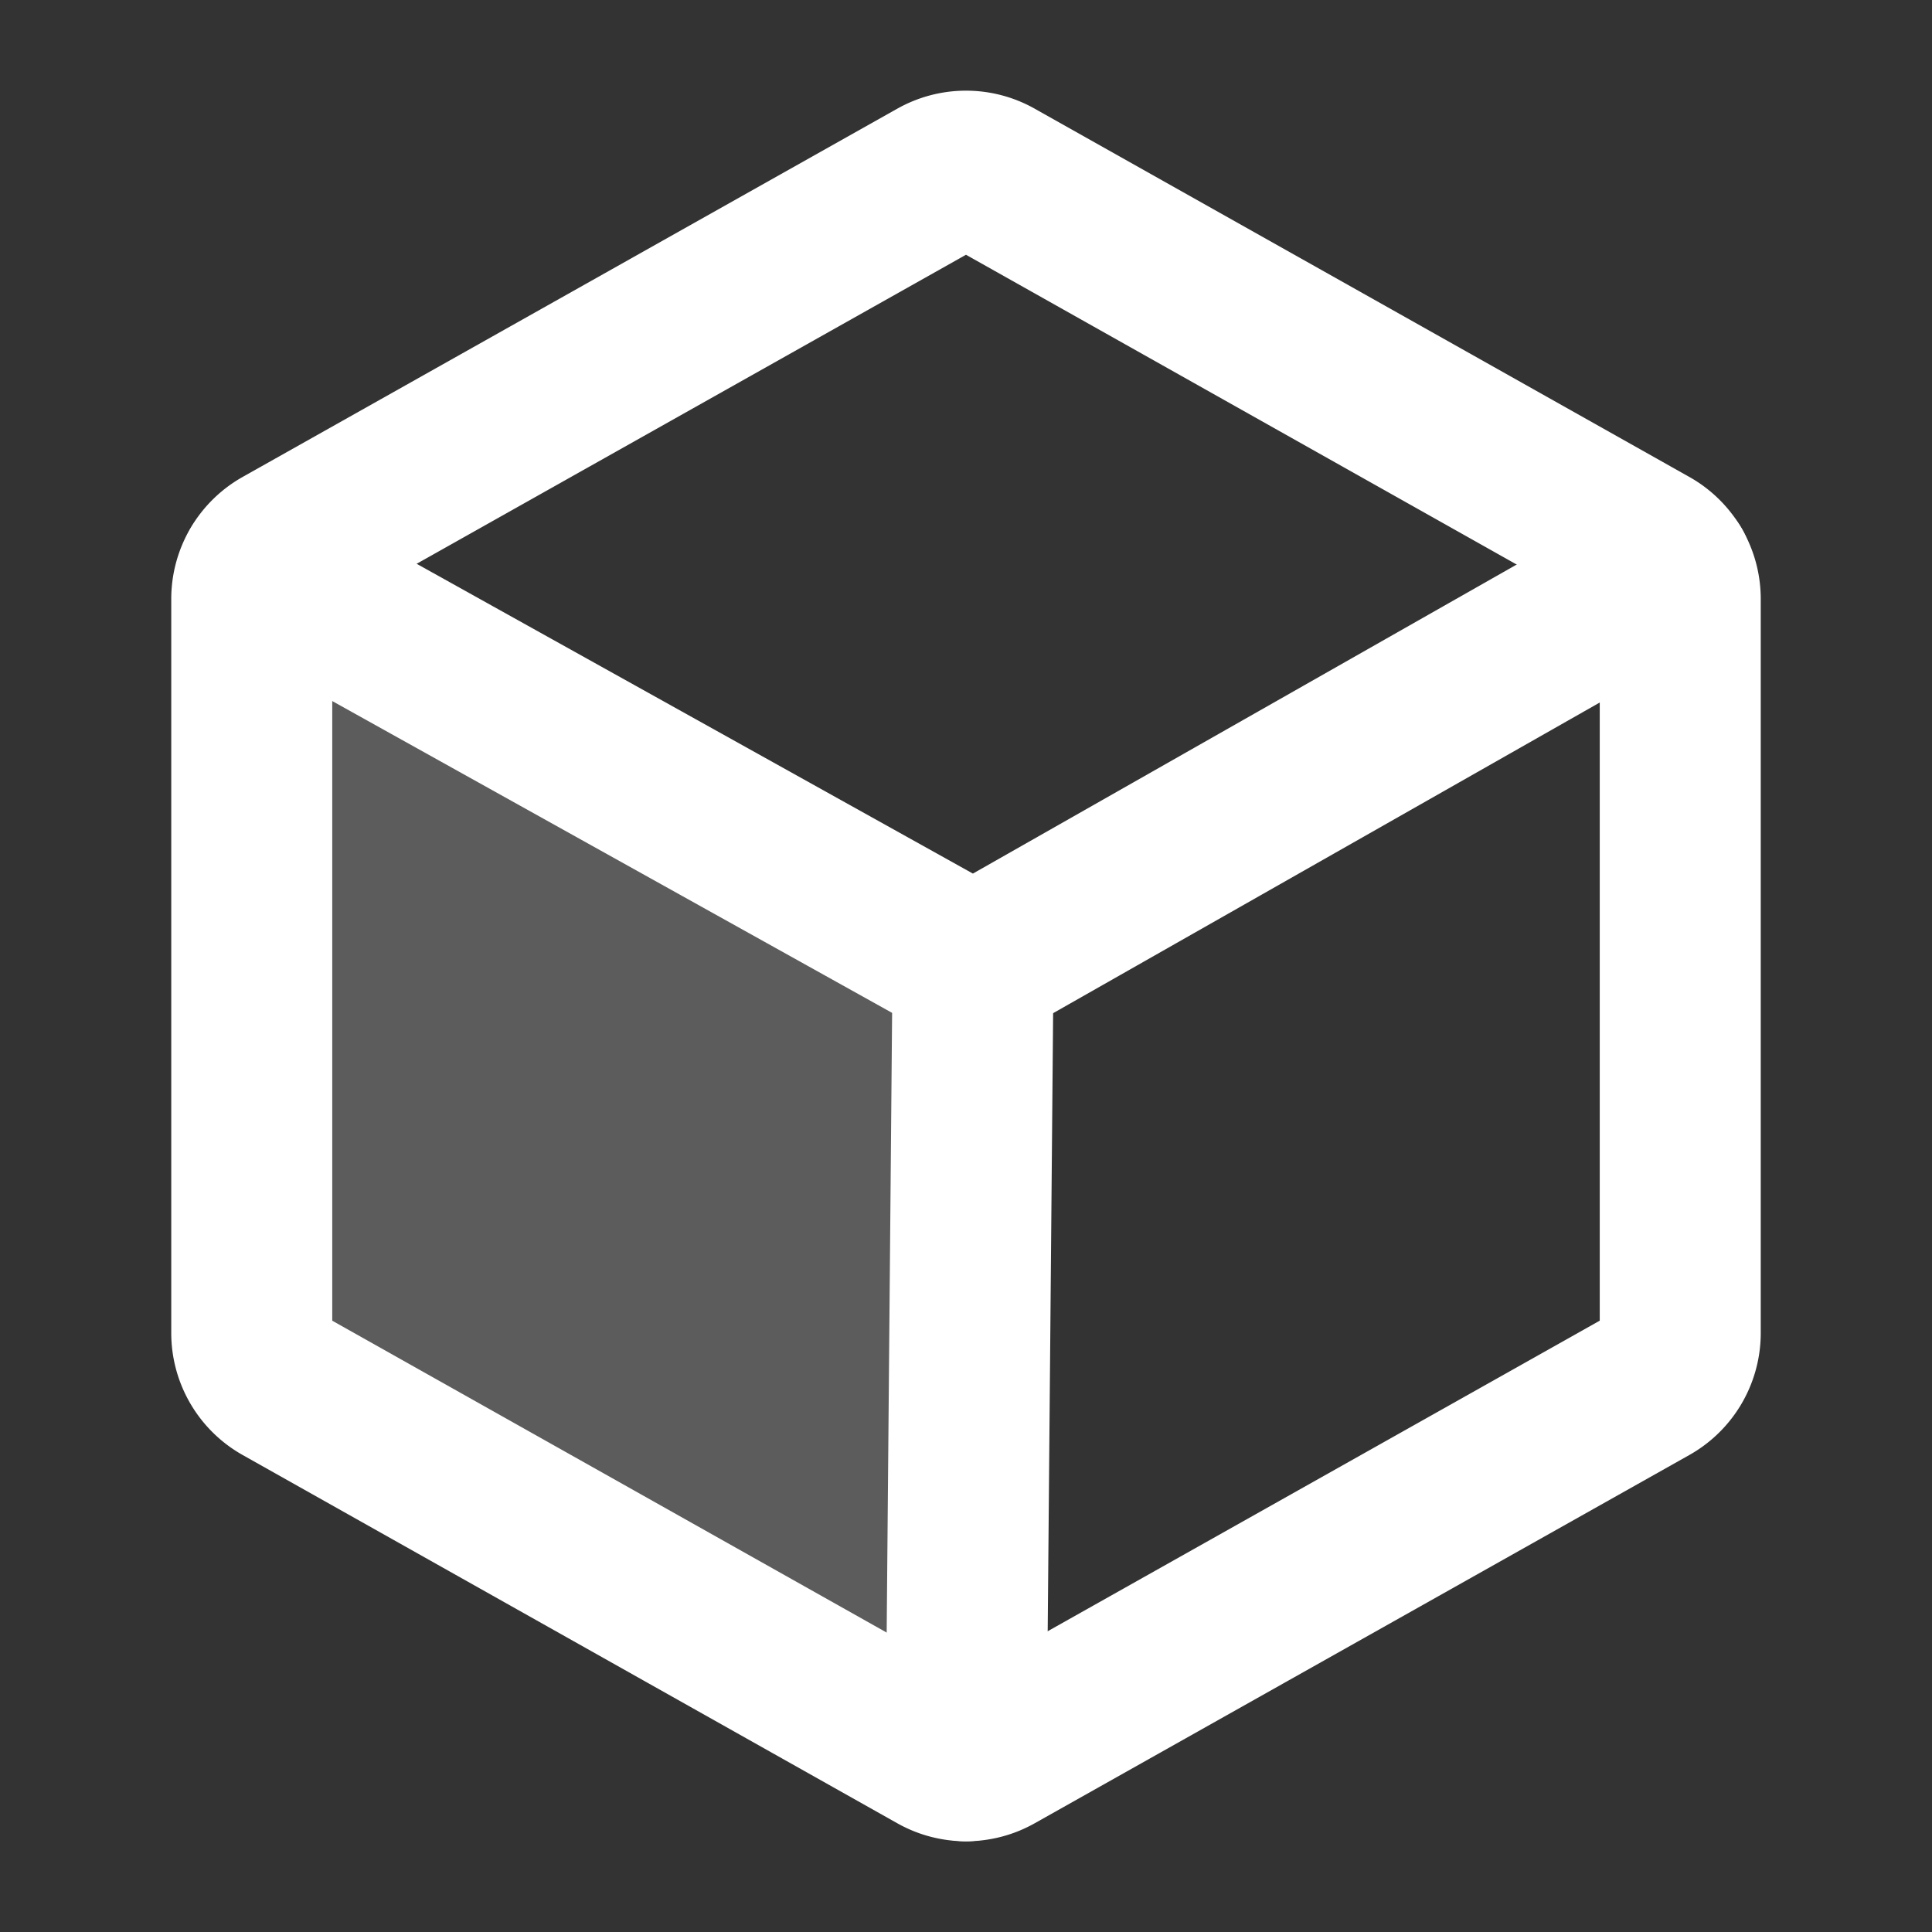 <svg xmlns="http://www.w3.org/2000/svg" viewBox="0 0 36 36">
  <rect x="0" y="0" width="36" height="36" fill="#333333" stroke="none"/>
  <g id="Group_19" data-name="Group 19" transform="translate(0.278 0.278)">
    <rect id="Rectangle_15" data-name="Rectangle 15" width="36" height="36" transform="translate(-0.278 -0.278)" fill="none"/>
    <path id="Path_5" data-name="Path 5" d="M32.154,74.617A1.108,1.108,0,0,0,32,75.18V88.856a1.109,1.109,0,0,0,.565.967l12.2,6.863a1.108,1.108,0,0,0,.544.142h0l.13-14.81-13.287-7.4Z" transform="translate(-27.588 -64.297)" fill="#fff" opacity="0.2"/>
    <path id="Path_6" data-name="Path 6" d="M58.619,42.826V29.151a1.109,1.109,0,0,0-.565-.967l-12.2-6.863a1.109,1.109,0,0,0-1.088,0l-12.2,6.863a1.109,1.109,0,0,0-.565.967V42.826a1.109,1.109,0,0,0,.565.967l12.2,6.863a1.109,1.109,0,0,0,1.088,0l12.2-6.863A1.109,1.109,0,0,0,58.619,42.826Z" transform="translate(-27.588 -18.267)" fill="none" stroke="#fff" stroke-linecap="round" stroke-linejoin="round" stroke-width="3"/>
    <path id="Path_7" data-name="Path 7" d="M59.421,74.618,46.4,82.018l-13.287-7.4" transform="translate(-28.542 -64.297)" fill="none" stroke="#fff" stroke-linecap="round" stroke-linejoin="round" stroke-width="3"/>
    <line id="Line_1" data-name="Line 1" x1="0.13" y2="14.81" transform="translate(17.723 17.722)" fill="none" stroke="#fff" stroke-linecap="round" stroke-linejoin="round" stroke-width="3"/>
  </g>
</svg>
